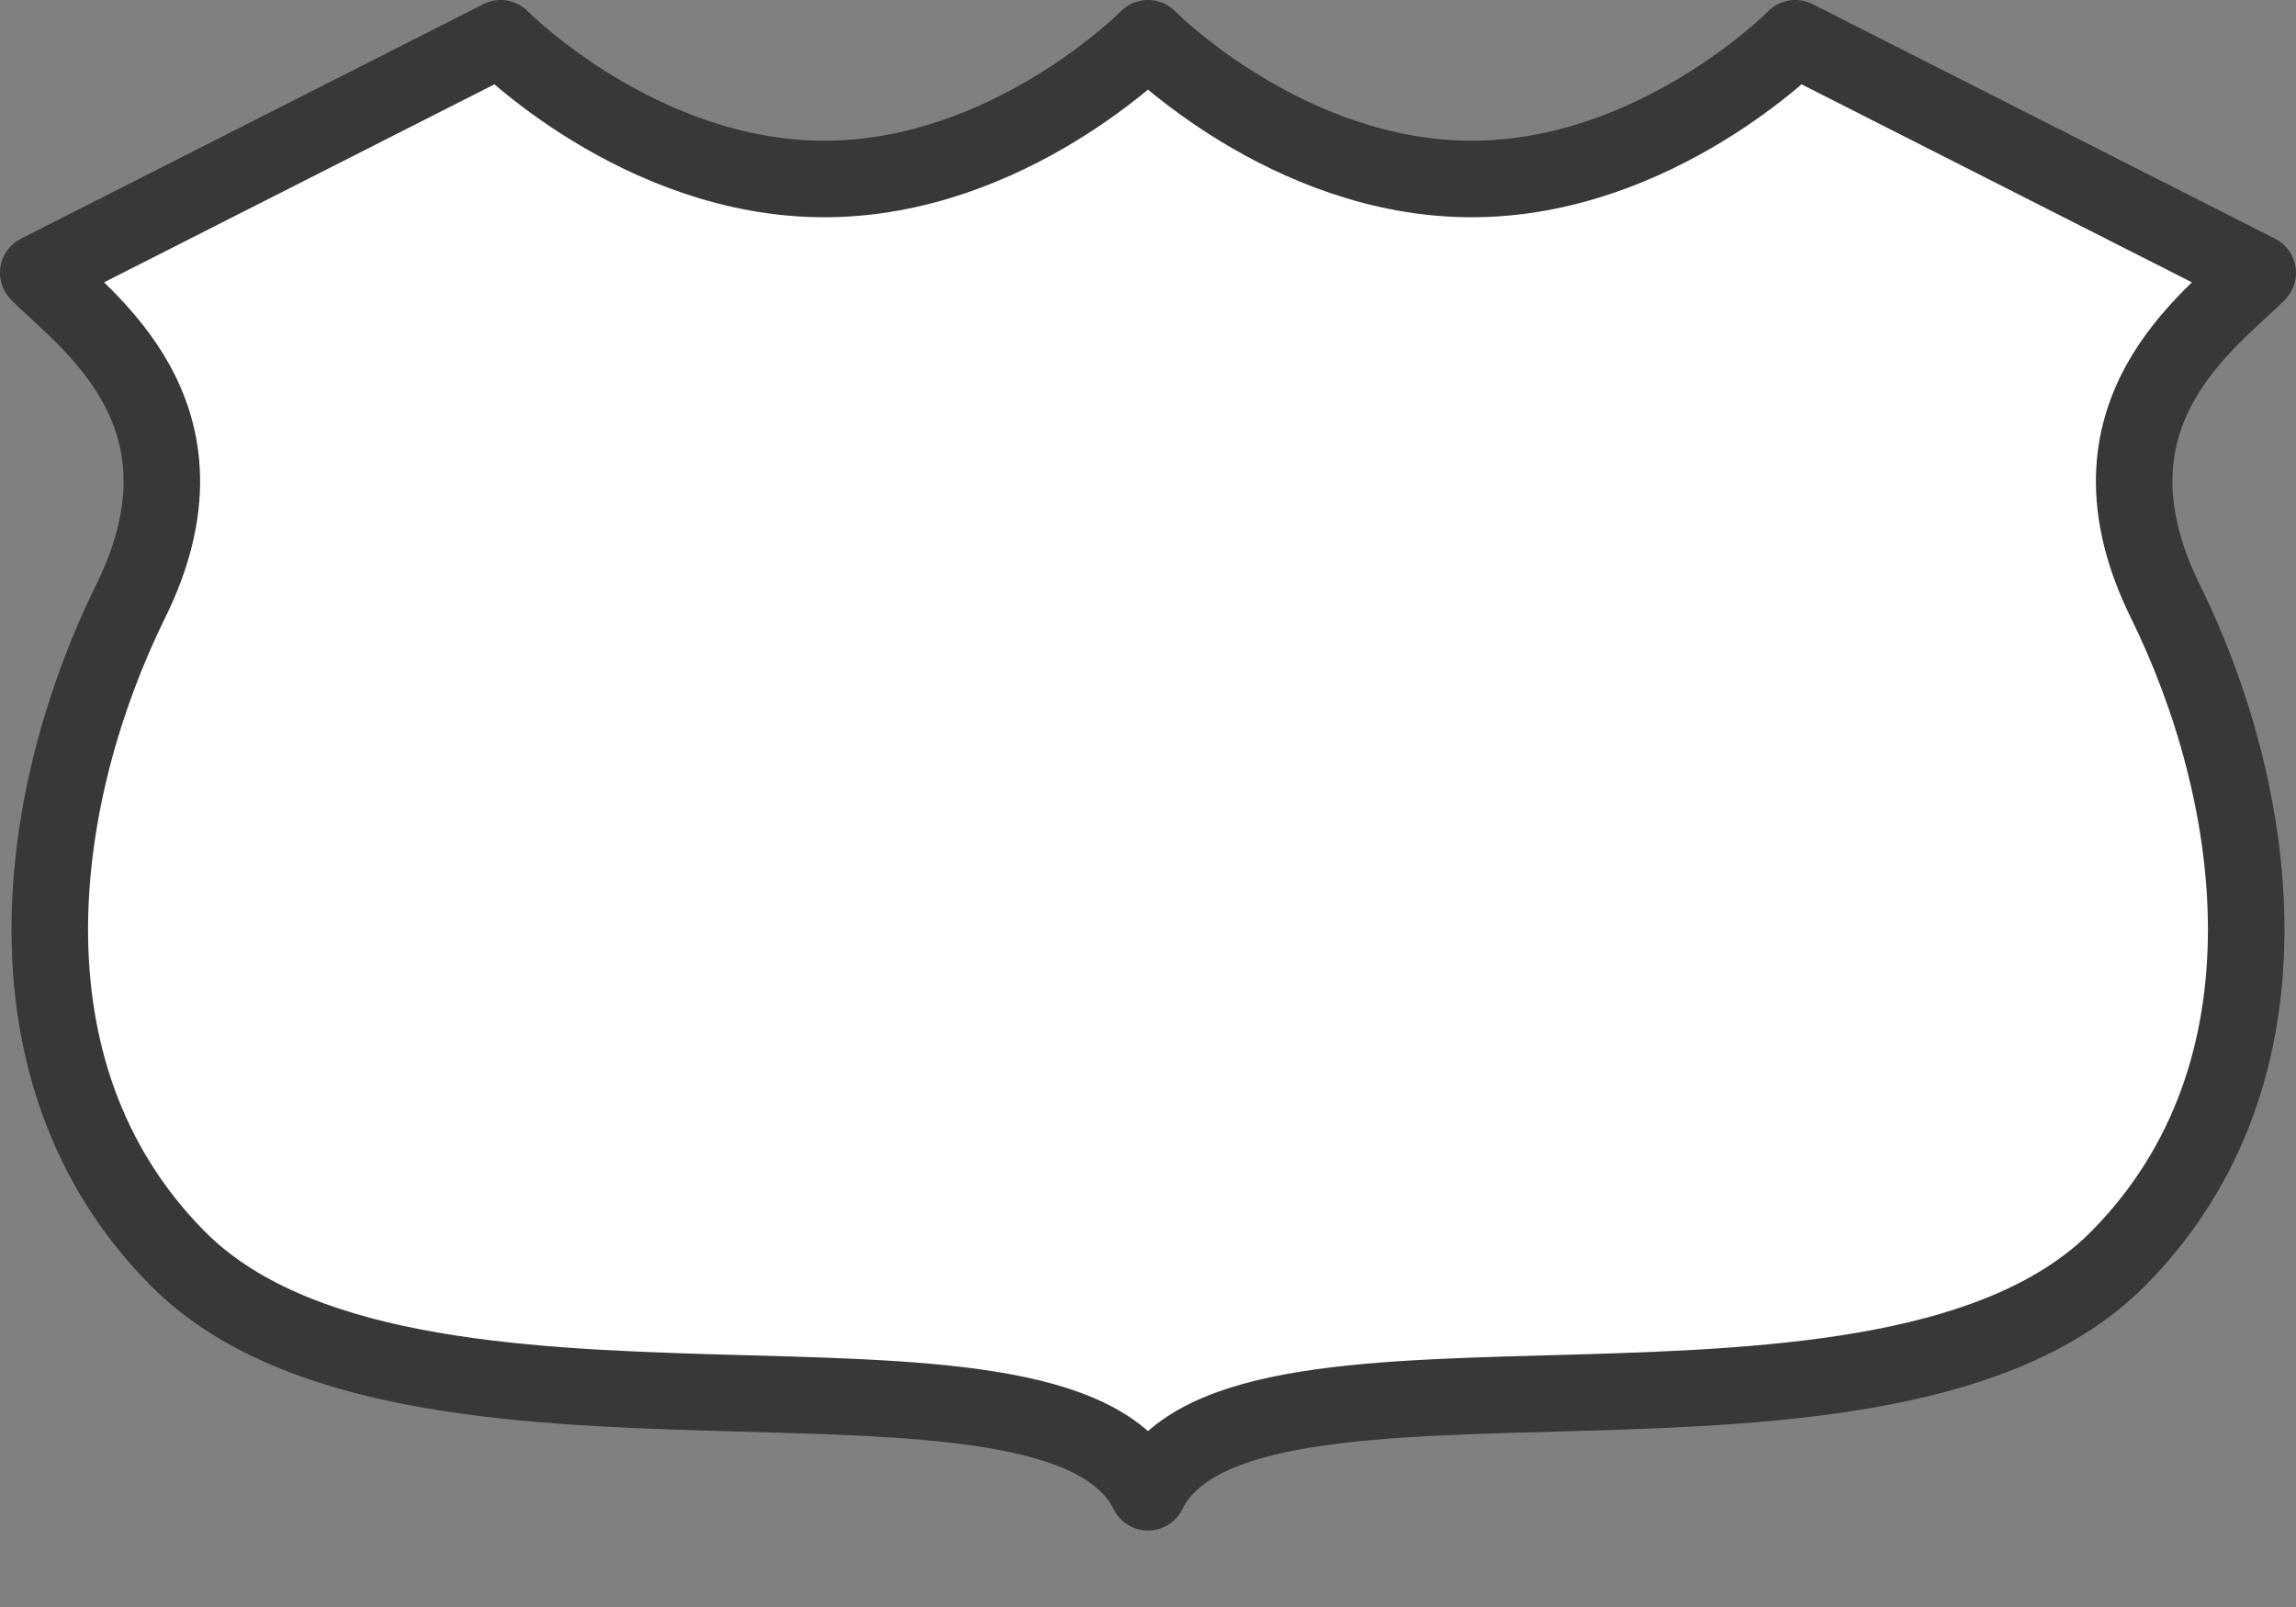 <?xml version="1.0" encoding="UTF-8" standalone="no"?>
<svg
   xmlns:dc="http://purl.org/dc/elements/1.1/"
   xmlns:cc="http://creativecommons.org/ns#"
   xmlns:rdf="http://www.w3.org/1999/02/22-rdf-syntax-ns#"
   xmlns:svg="http://www.w3.org/2000/svg"
   xmlns="http://www.w3.org/2000/svg"
   viewBox="0 0 30 21"
   version="1.1"
   id="svg3844"
   height="21"
   width="30">
  <rect x="0" y="0" width="30" height="21" fill="#808080" stroke="none"/>
  <defs
     id="defs3846" />
  <g
     transform="translate(-299,-897.362)"
     id="layer1">
    <rect
       y="900.362"
       x="299"
       height="18"
       width="21"
       id="rect3803"
       style="color:#3a3836;display:inline;overflow:visible;visibility:visible;opacity:0;fill:#3a3836;fill-opacity:1;fill-rule:nonzero;stroke:none;stroke-width:1;marker:none;enable-background:accumulate" />
    <path
       id="path3799-7"
       d="m 305.542,897.862 -6.042,3.065 c 0.604,0.613 2.417,1.839 1.208,4.29 -1.208,2.452 -1.813,6.129 0.604,8.581 3.021,3.065 11.479,0.613 12.688,3.065 1.208,-2.452 9.667,0 12.688,-3.065 2.417,-2.452 1.812,-6.129 0.604,-8.581 -1.208,-2.452 0.604,-3.677 1.208,-4.29 l -6.042,-3.065 c 0,0 -1.812,1.839 -4.229,1.839 -2.417,0 -4.229,-1.839 -4.229,-1.839 0,0 -1.812,1.839 -4.229,1.839 -2.417,0 -4.229,-1.839 -4.229,-1.839 z"
       clip-path="none"
       style="color:#3a3836;display:inline;overflow:visible;visibility:visible;opacity:1;fill:#ffffff;fill-opacity:1;fill-rule:evenodd;stroke:#3a3836;stroke-width:1;stroke-linecap:round;stroke-linejoin:round;marker:none;enable-background:accumulate" />
  </g>
</svg>
